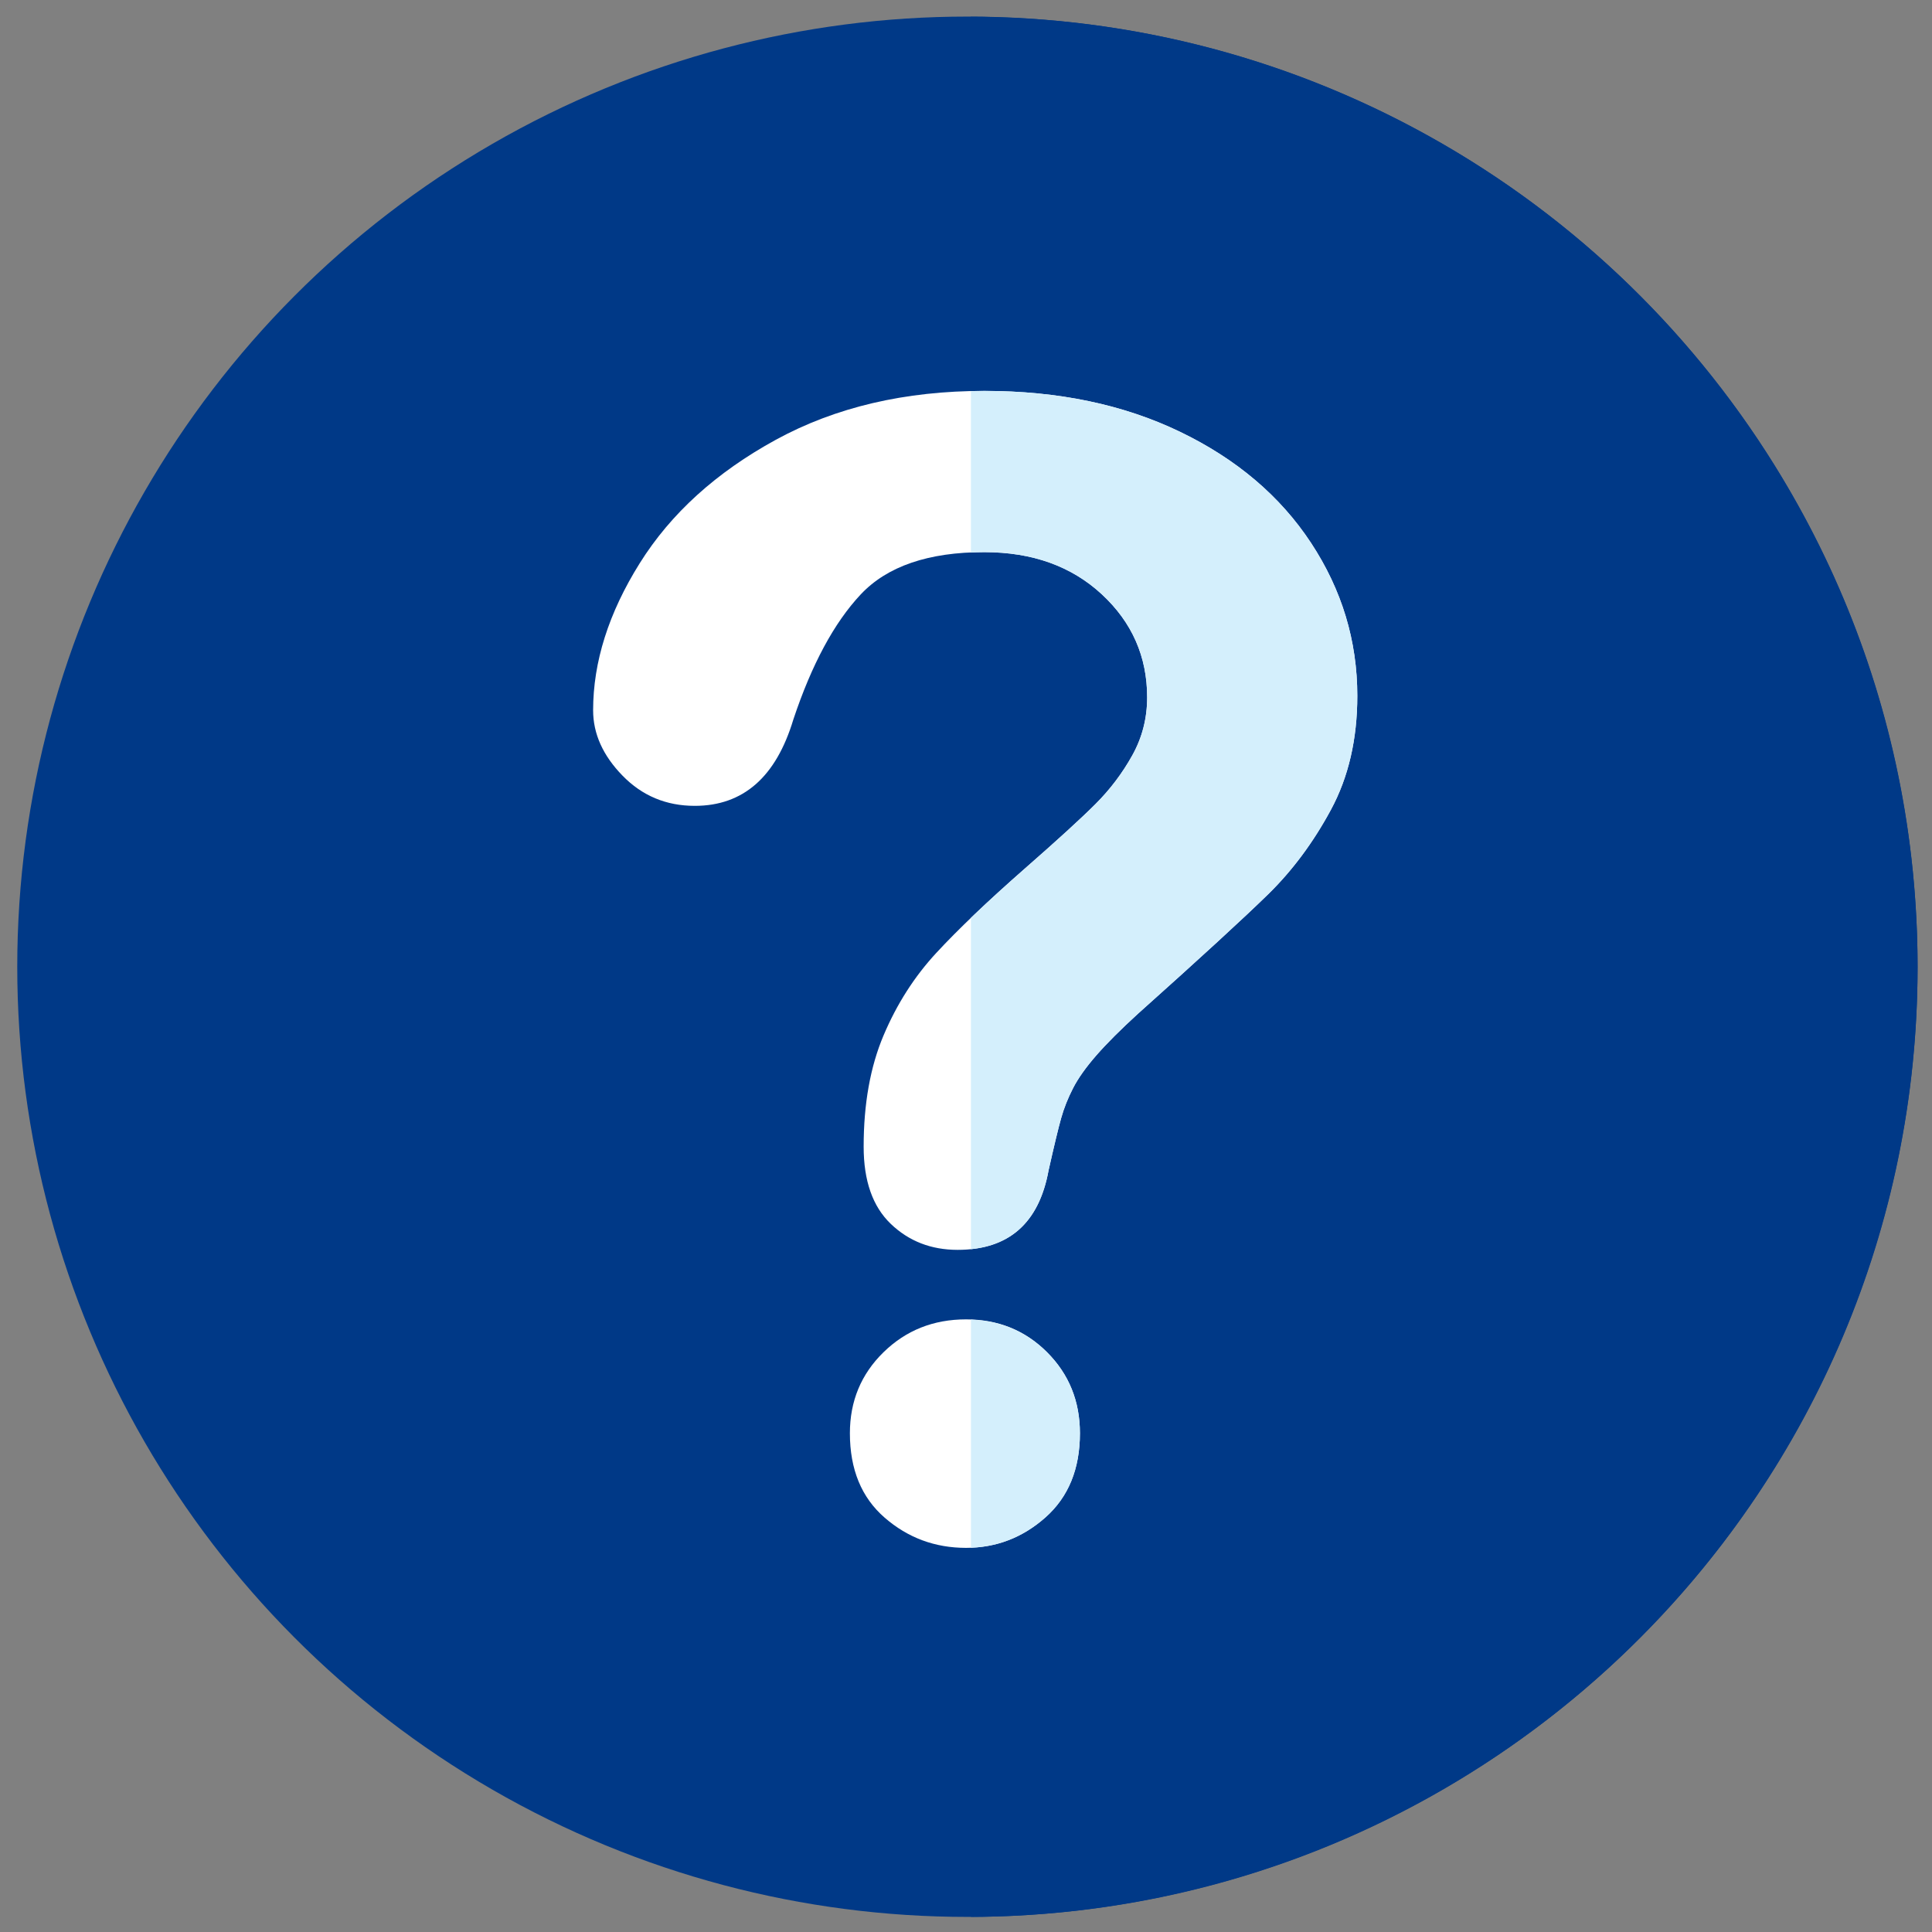 <svg width="305" height="305" xmlns="http://www.w3.org/2000/svg">
 <rect width="100%" height="100%" fill="#808080" stroke="none"/>
 <g>
  <title>background</title>
  <rect x="-1" y="-1" width="307" height="307" id="canvas_background" fill="none"/>
 </g>

 <g>
  <title>Layer 1</title>
  <g display="none" id="svg_1">
   <path d="m153.314,80.778c0,6.256 -4.941,11.327 -11.035,11.327l-177.93,0c-6.095,0 -11.035,-5.071 -11.035,-11.327l0,-177.34c0,-6.257 4.94,-11.328 11.035,-11.328l177.93,0c6.094,0 11.035,5.071 11.035,11.328l0,177.34z" fill="#90A4AE" id="svg_2"/>
   <path d="m53.314,-107.892l-88.965,0c-6.095,0 -11.035,5.071 -11.035,11.328l0,177.34c0,6.256 4.94,11.327 11.035,11.327l88.965,0l0,-200l0,0.005z" fill="#78909C" id="svg_3"/>
  </g>
  <circle cx="152.724" cy="152.618" r="150" fill="#003987" id="svg_4"/>
  <path d="m153.284,2.628l0,299.99c82.587,-0.3 149.44,-67.335 149.44,-149.99c0,-82.657 -66.858,-149.69 -149.44,-149.99l0,-0.01z" fill="#003987" id="svg_5"/>
  <path d="m93.634,112.138c0,-7.64 2.452,-15.382 7.359,-23.223c4.904,-7.842 12.064,-14.336 21.475,-19.484c9.41,-5.146 20.389,-7.722 32.936,-7.722c11.66,0 21.957,2.153 30.885,6.455c8.927,4.304 15.822,10.155 20.69,17.554c4.865,7.401 7.298,15.442 7.298,24.128c0,6.837 -1.387,12.83 -4.161,17.976c-2.775,5.148 -6.075,9.591 -9.894,13.331c-3.821,3.74 -10.678,10.035 -20.57,18.88c-2.734,2.495 -4.927,4.687 -6.575,6.575c-1.648,1.891 -2.875,3.619 -3.679,5.188c-0.806,1.567 -1.43,3.137 -1.87,4.704c-0.443,1.569 -1.107,4.324 -1.991,8.265c-1.528,8.365 -6.313,12.547 -14.355,12.547c-4.184,0 -7.703,-1.367 -10.557,-4.102c-2.856,-2.733 -4.283,-6.796 -4.283,-12.186c0,-6.756 1.044,-12.607 3.137,-17.554c2.09,-4.946 4.865,-9.29 8.324,-13.029c3.458,-3.74 8.123,-8.183 13.995,-13.331c5.146,-4.503 8.867,-7.902 11.16,-10.194c2.291,-2.292 4.222,-4.845 5.79,-7.661c1.568,-2.814 2.353,-5.87 2.353,-9.168c0,-6.434 -2.394,-11.863 -7.178,-16.287c-4.787,-4.422 -10.96,-6.635 -18.519,-6.635c-8.849,0 -15.364,2.232 -19.545,6.696c-4.183,4.463 -7.721,11.039 -10.617,19.725c-2.735,9.09 -7.923,13.632 -15.563,13.632c-4.505,0 -8.305,-1.587 -11.401,-4.765c-3.097,-3.175 -4.644,-6.614 -4.644,-10.315zm58.874,132.22c-4.906,0 -9.19,-1.589 -12.848,-4.766c-3.661,-3.177 -5.489,-7.618 -5.489,-13.331c0,-5.066 1.768,-9.329 5.308,-12.788c3.538,-3.457 7.881,-5.188 13.029,-5.188c5.067,0 9.329,1.73 12.789,5.188c3.457,3.459 5.188,7.722 5.188,12.788c0,5.632 -1.811,10.055 -5.429,13.271c-3.62,3.216 -7.804,4.826 -12.548,4.826z" fill="#fff" id="svg_6"/>
  <g fill="#D4EFFC" id="svg_7">
   <path d="m186.284,68.168c-8.928,-4.302 -19.225,-6.455 -30.885,-6.455c-0.713,0 -1.418,0.011 -2.121,0.027l0,25.498c0.699,-0.031 1.39,-0.069 2.121,-0.069c7.559,0 13.731,2.213 18.519,6.635c4.784,4.424 7.178,9.854 7.178,16.287c0,3.298 -0.784,6.354 -2.353,9.168c-1.568,2.816 -3.499,5.369 -5.79,7.661c-2.293,2.292 -6.014,5.691 -11.16,10.194c-3.201,2.807 -6.03,5.396 -8.514,7.783l0,52.302c6.773,-0.69 10.864,-4.825 12.253,-12.431c0.884,-3.94 1.548,-6.695 1.991,-8.265c0.44,-1.567 1.064,-3.137 1.87,-4.704c0.804,-1.569 2.03,-3.298 3.679,-5.188c1.648,-1.889 3.841,-4.08 6.575,-6.575c9.893,-8.846 16.749,-15.141 20.57,-18.88c3.818,-3.74 7.118,-8.183 9.894,-13.331c2.774,-5.146 4.161,-11.139 4.161,-17.976c0,-8.687 -2.433,-16.728 -7.298,-24.128c-4.867,-7.398 -11.763,-13.25 -20.69,-17.553z" id="svg_8"/>
   <path d="m170.484,226.268c0,-5.066 -1.73,-9.329 -5.188,-12.788c-3.28,-3.277 -7.289,-4.983 -12.013,-5.153l0,36.005c4.423,-0.168 8.353,-1.755 11.772,-4.792c3.618,-3.218 5.429,-7.64 5.429,-13.272z" id="svg_9"/>
  </g>
 </g>
</svg>